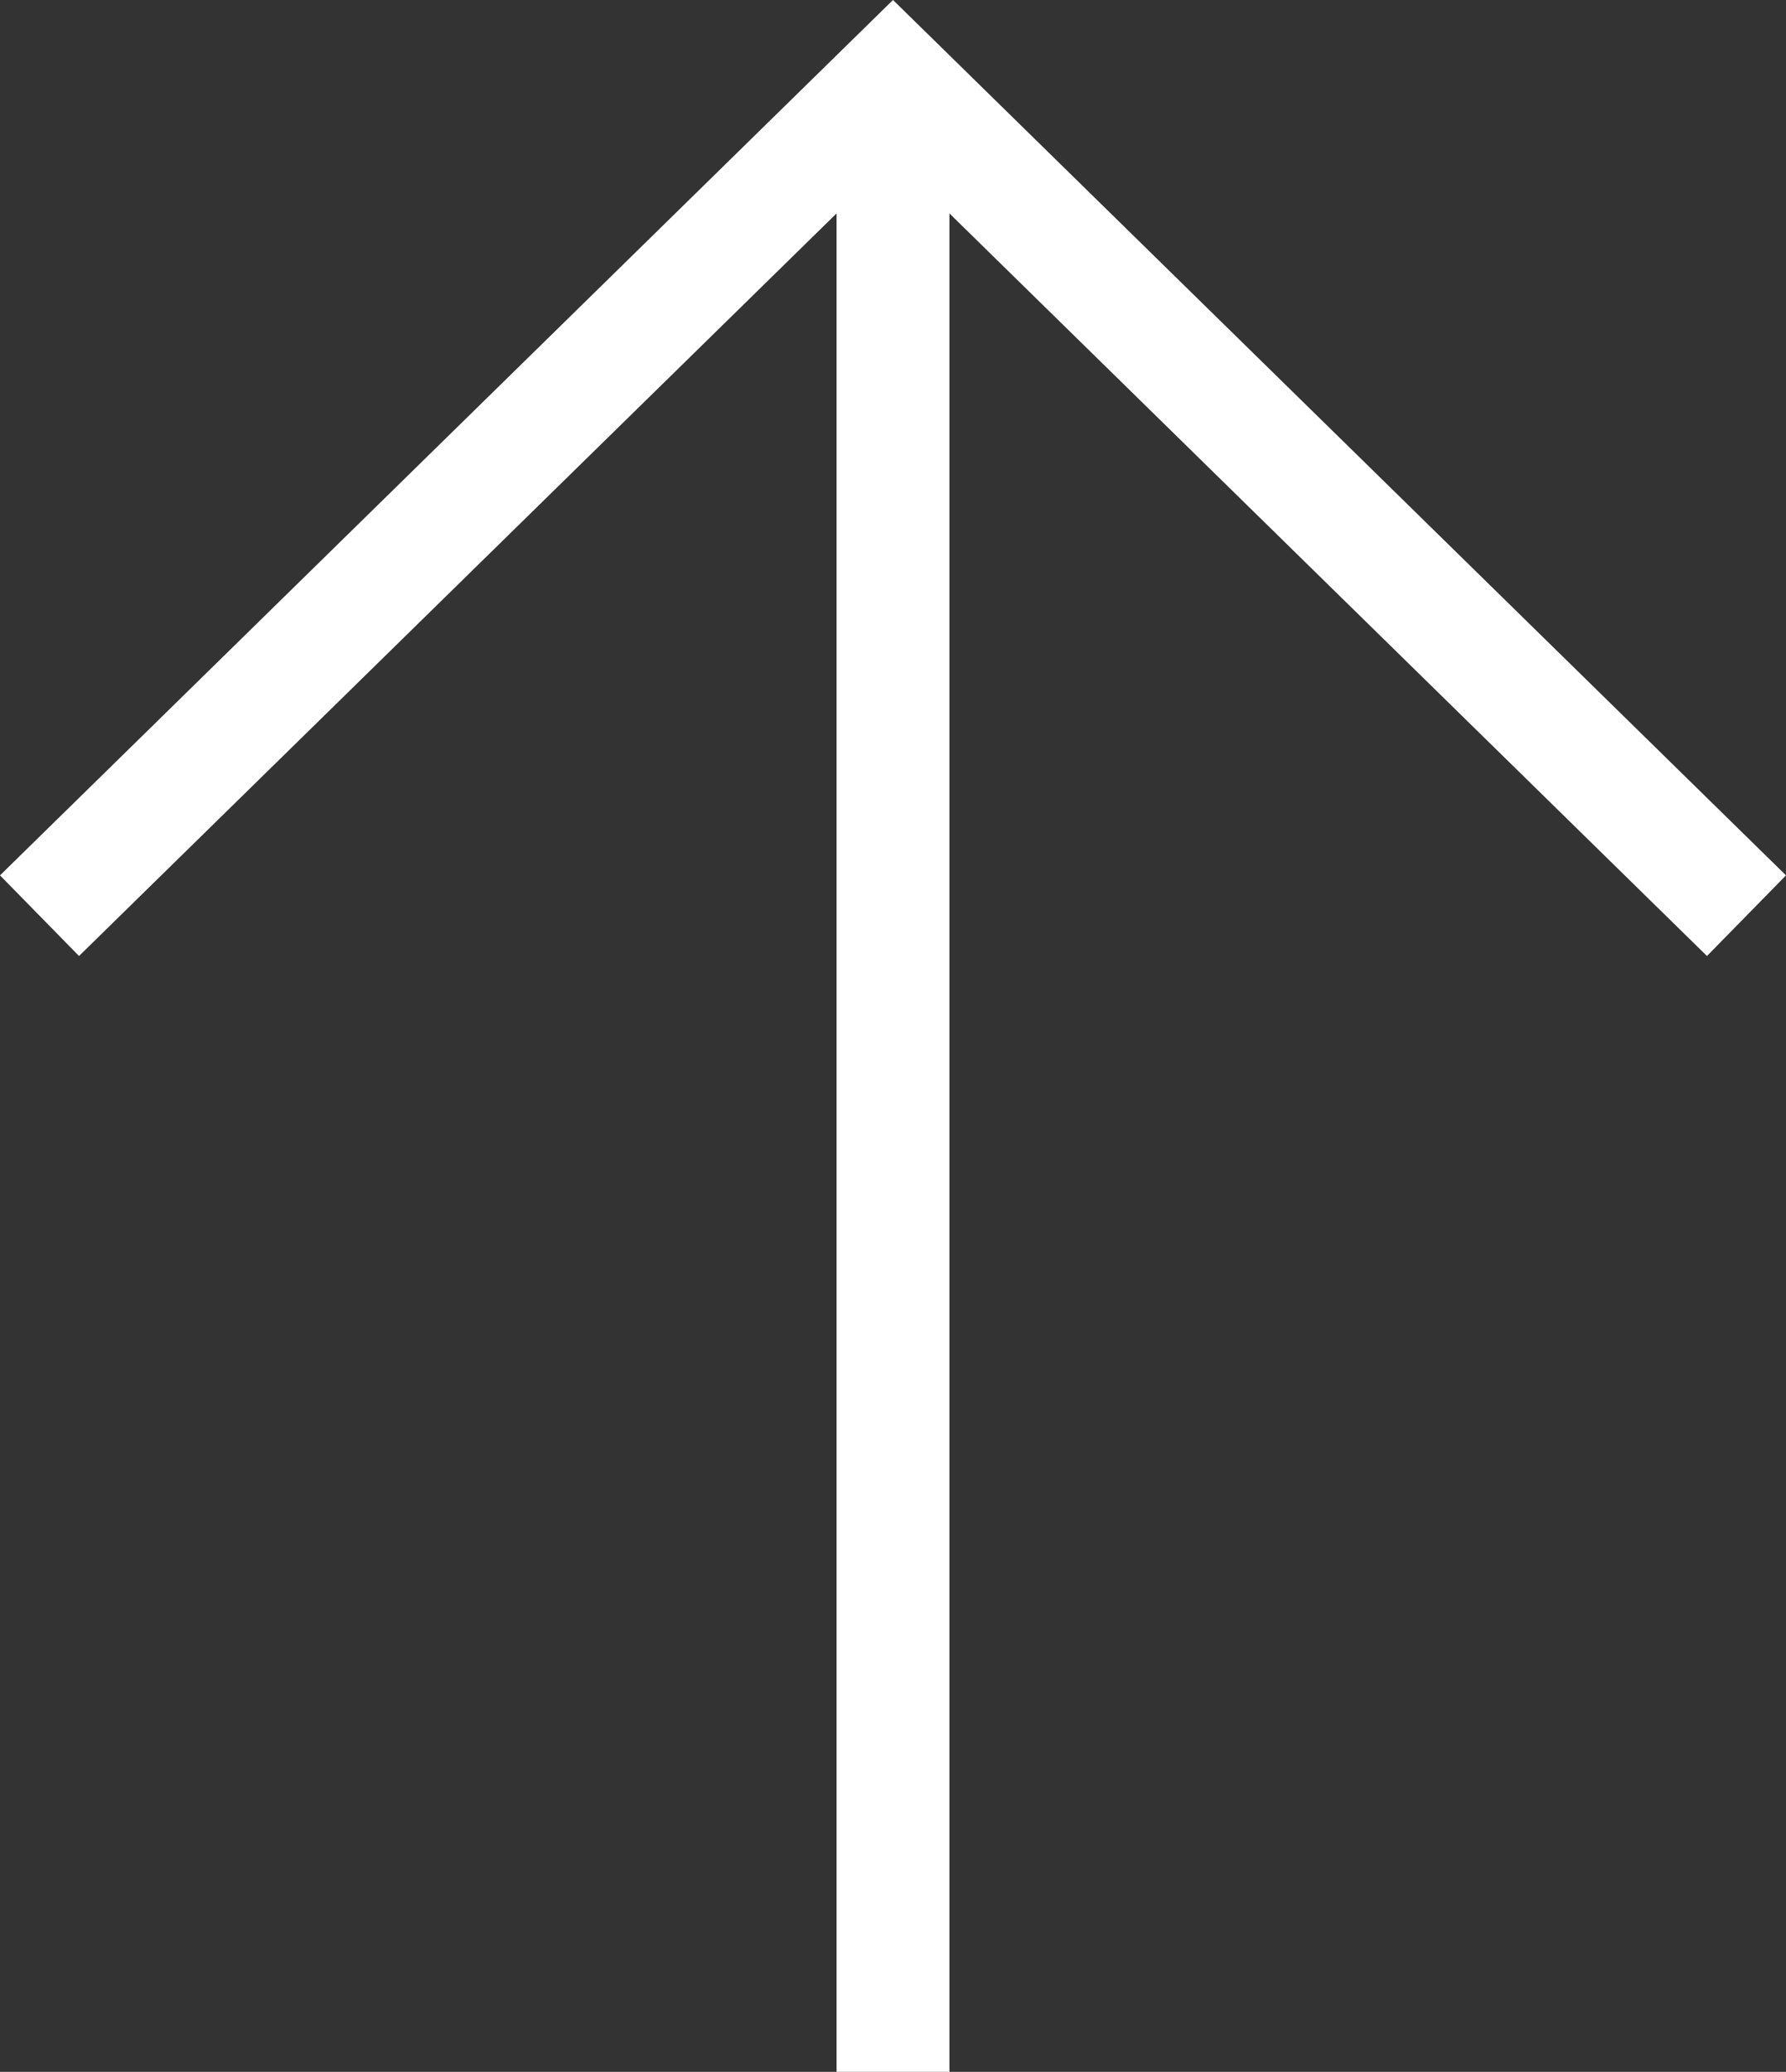 <svg id="Layer_1" data-name="Layer 1" xmlns="http://www.w3.org/2000/svg" viewBox="0 0 15.82 18.35"><rect x="0" y="0" width="15.82" height="18.35" fill="#333333" stroke="none"/><defs><style>.cls-1{fill:none;stroke:#fff;stroke-miterlimit:10;}</style></defs><polyline class="cls-1" points="0.35 8.11 7.91 0.7 15.47 8.11"/><line class="cls-1" x1="7.91" y1="0.7" x2="7.91" y2="18.35"/></svg>